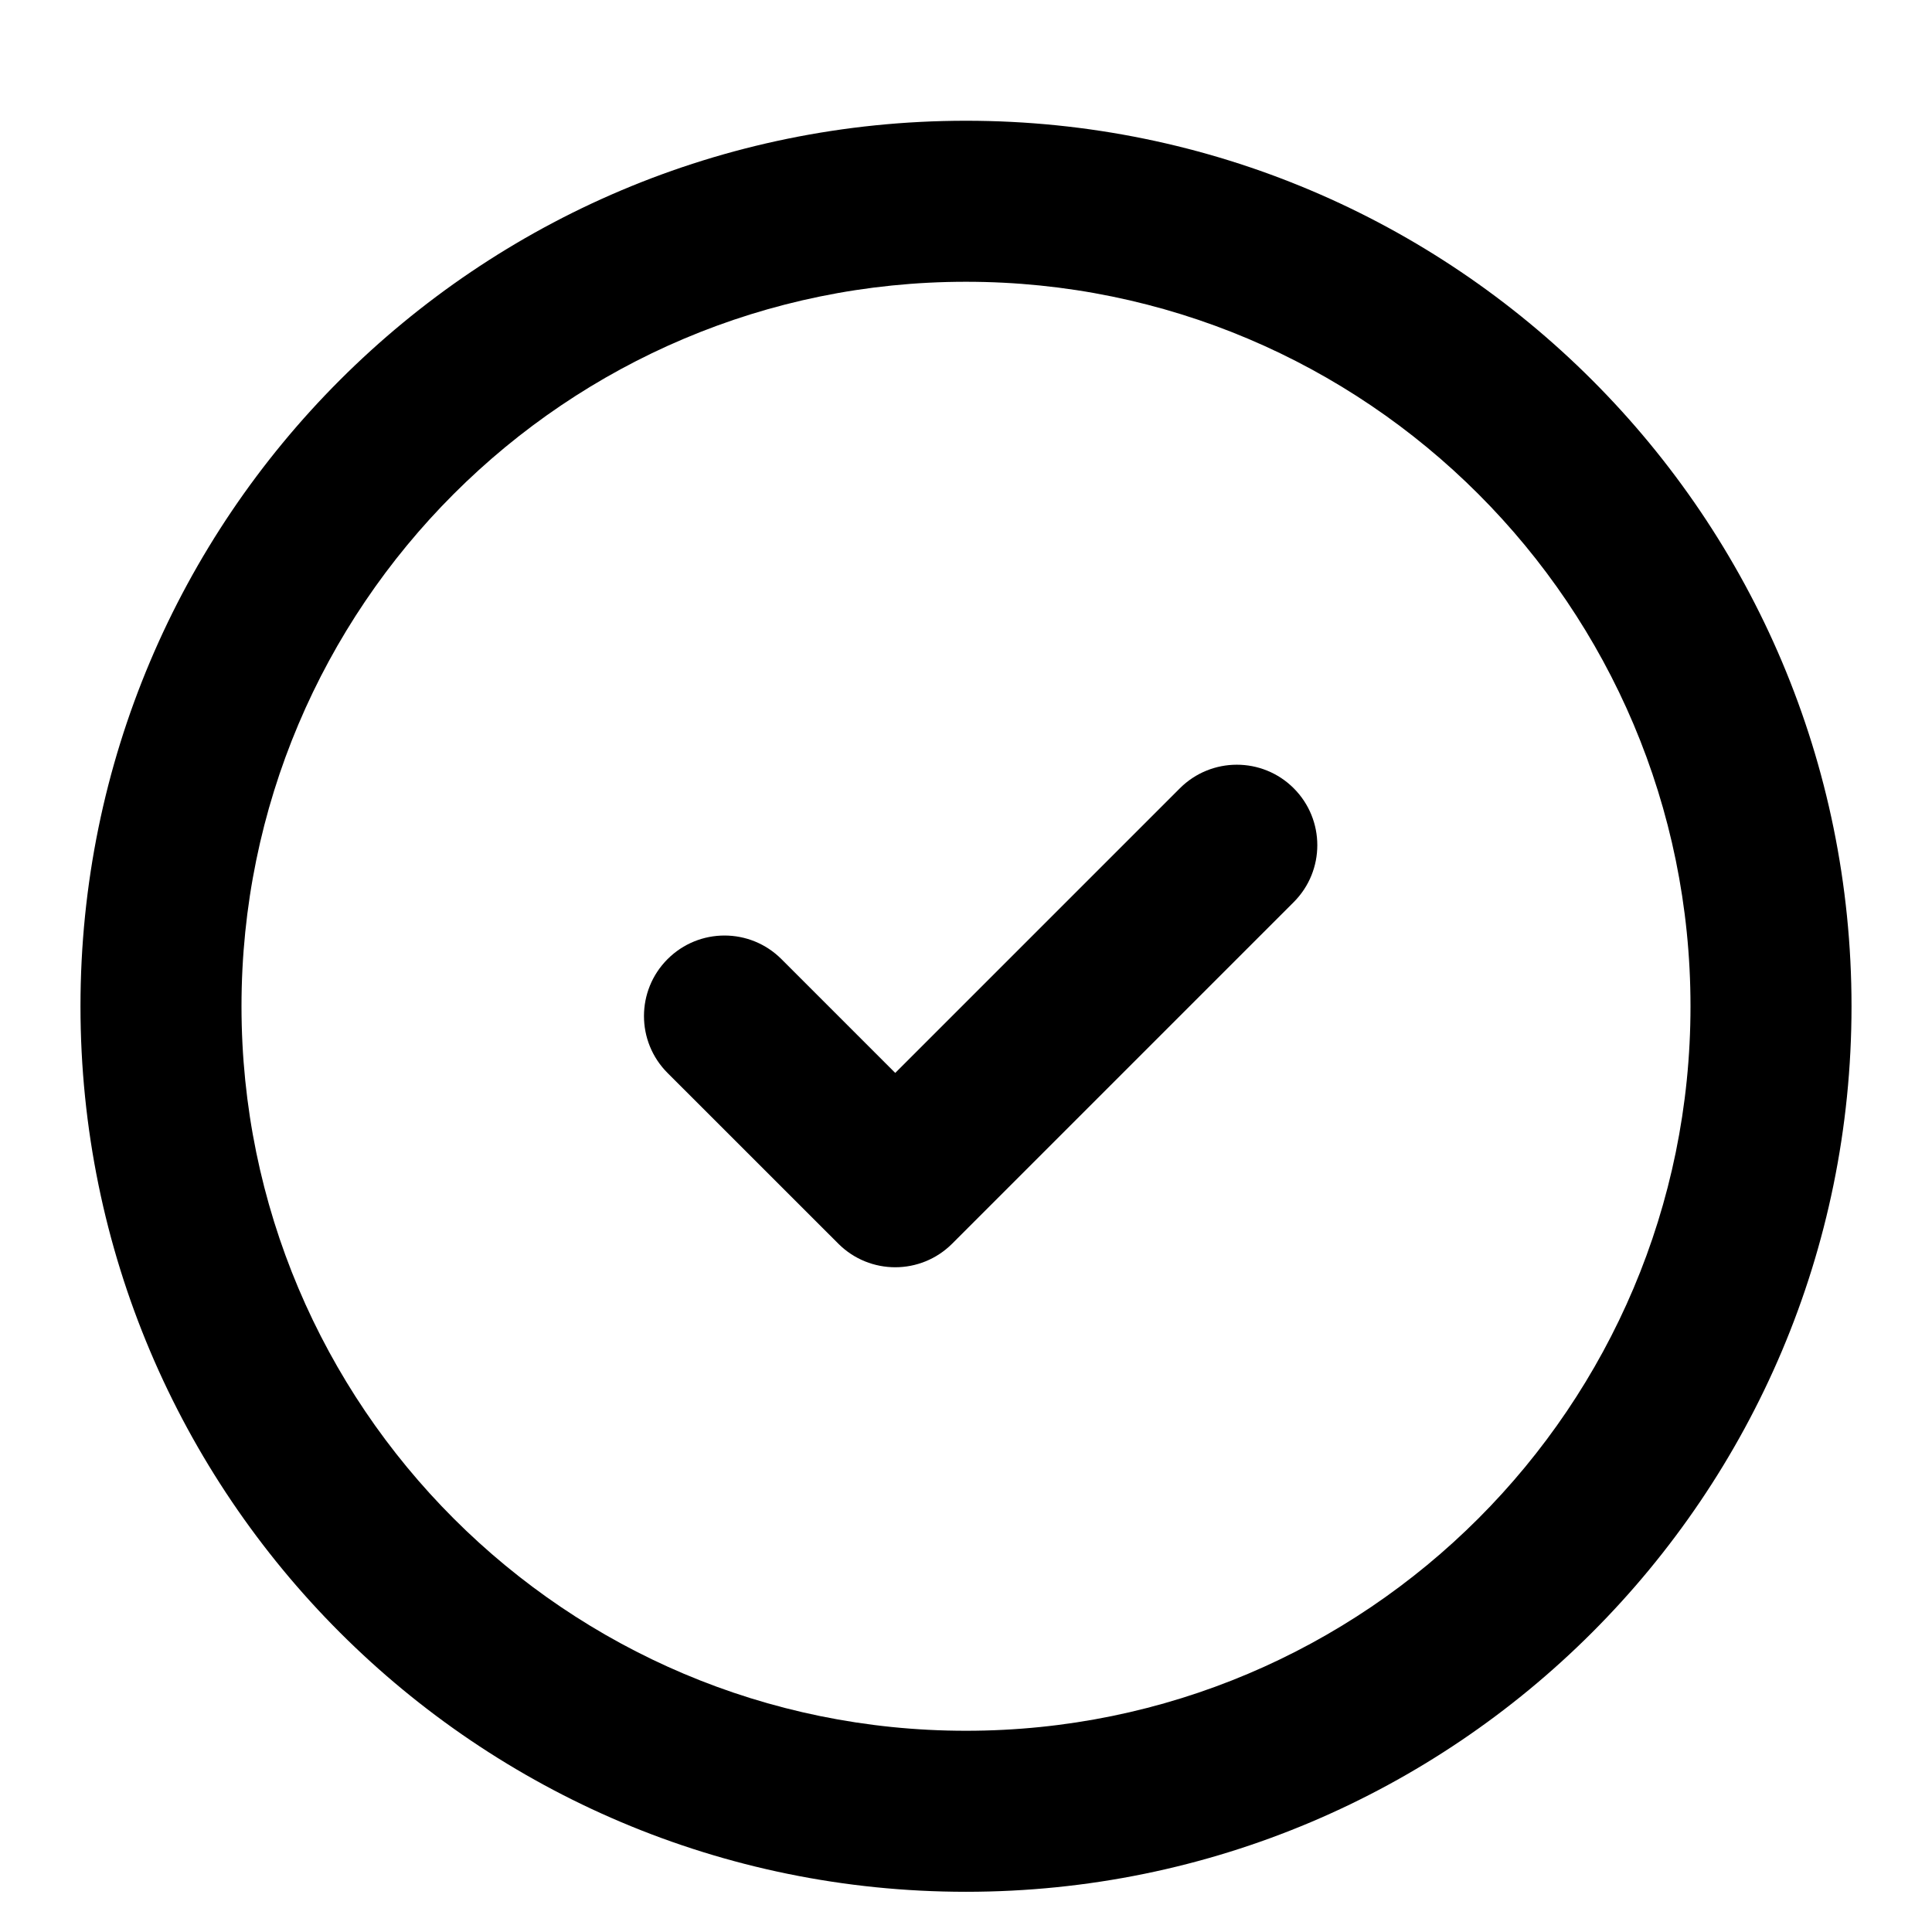 <!-- Generated by IcoMoon.io -->
<svg version="1.1" xmlns="http://www.w3.org/2000/svg" width="32" height="32" viewBox="0 0 32 32">
<title>line-circle-check</title>
<path d="M16 2c-8.1 0-14.667 6.566-14.667 14.667s6.567 14.667 14.667 14.667 14.667-6.566 14.667-14.667-6.567-14.667-14.667-14.667zM16 28.667c-6.627 0-12-5.373-12-12s5.373-12 12-12 12 5.373 12 12-5.373 12-12 12zM19.542 13.057l-4.714 4.714-1.885-1.885c-0.521-0.521-1.365-0.521-1.886 0s-0.521 1.365 0 1.886l2.828 2.827c0.521 0.521 1.365 0.521 1.886 0l5.657-5.657c0.521-0.521 0.521-1.365 0-1.886-0.52-0.52-1.365-0.52-1.886 0.001z"></path>
</svg>
